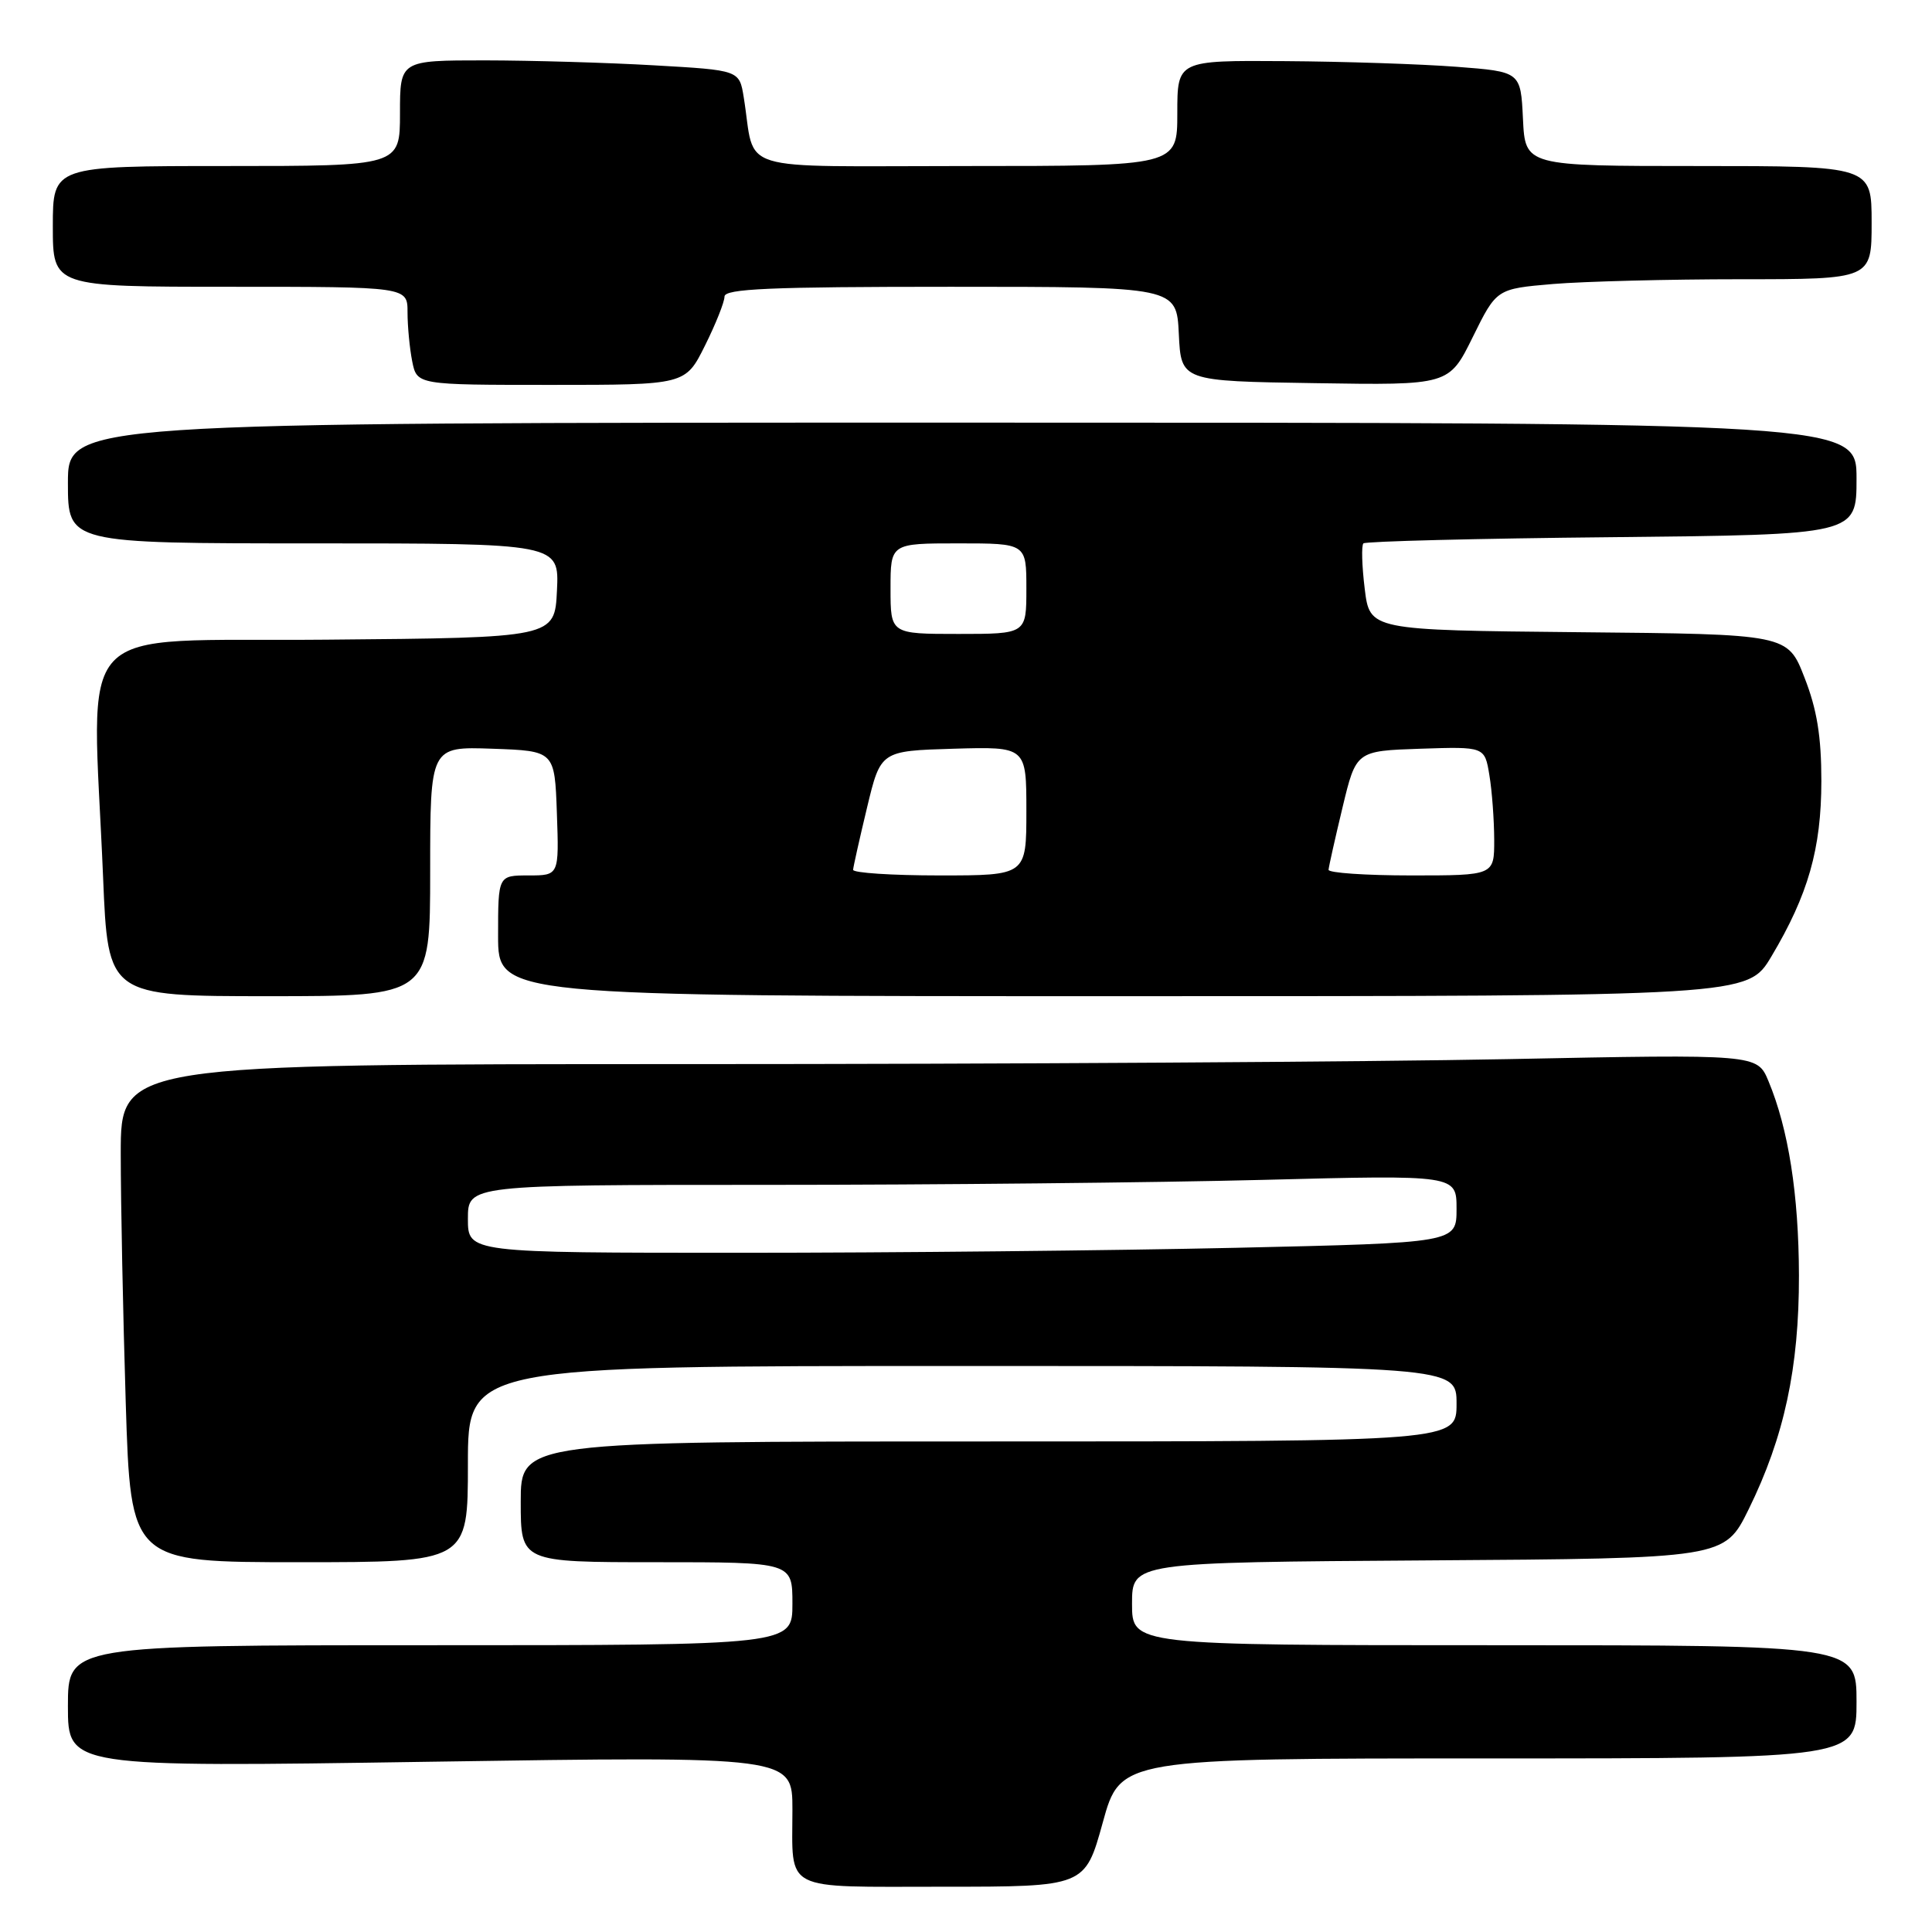 <?xml version="1.0" encoding="UTF-8" standalone="no"?>
<!DOCTYPE svg PUBLIC "-//W3C//DTD SVG 1.1//EN" "http://www.w3.org/Graphics/SVG/1.1/DTD/svg11.dtd" >
<svg xmlns="http://www.w3.org/2000/svg" xmlns:xlink="http://www.w3.org/1999/xlink" version="1.1" viewBox="0 0 256 256">
 <g >
 <path fill="currentColor"
d=" M 146.12 241.50 C 148.46 233.00 148.46 233.00 197.23 233.00 C 246.00 233.00 246.00 233.00 246.00 225.50 C 246.00 218.00 246.00 218.00 198.00 218.00 C 150.00 218.00 150.00 218.00 150.00 212.51 C 150.00 207.02 150.00 207.02 189.25 206.76 C 228.50 206.50 228.50 206.50 231.70 200.00 C 236.42 190.41 238.39 181.24 238.37 169.00 C 238.34 158.27 236.98 149.60 234.33 143.25 C 232.84 139.68 232.84 139.68 199.76 140.34 C 181.56 140.70 132.77 141.00 91.34 141.00 C 16.00 141.00 16.00 141.00 16.00 152.84 C 16.00 159.35 16.30 174.20 16.66 185.84 C 17.32 207.00 17.32 207.00 39.66 207.00 C 62.00 207.00 62.00 207.00 62.00 194.00 C 62.00 181.00 62.00 181.00 127.50 181.00 C 193.00 181.00 193.00 181.00 193.00 186.00 C 193.00 191.00 193.00 191.00 131.00 191.00 C 69.00 191.00 69.00 191.00 69.00 199.00 C 69.00 207.00 69.00 207.00 87.00 207.00 C 105.00 207.00 105.00 207.00 105.00 212.50 C 105.00 218.00 105.00 218.00 57.00 218.00 C 9.00 218.00 9.00 218.00 9.00 226.08 C 9.00 234.17 9.00 234.17 57.00 233.44 C 105.00 232.71 105.00 232.71 105.00 239.77 C 105.00 250.80 103.44 250.00 124.99 250.00 C 143.77 250.00 143.77 250.00 146.12 241.50 Z  M 57.00 115.46 C 57.00 98.92 57.00 98.92 65.25 99.21 C 73.50 99.50 73.50 99.50 73.79 107.75 C 74.08 116.00 74.08 116.00 70.04 116.00 C 66.00 116.00 66.00 116.00 66.00 124.00 C 66.00 132.00 66.00 132.00 148.79 132.00 C 231.58 132.00 231.58 132.00 234.71 126.75 C 239.60 118.55 241.33 112.46 241.34 103.50 C 241.34 97.59 240.76 94.00 239.10 89.77 C 236.87 84.03 236.87 84.03 209.18 83.77 C 181.50 83.50 181.50 83.50 180.83 78.00 C 180.46 74.98 180.38 72.28 180.66 72.00 C 180.94 71.73 195.75 71.35 213.58 71.18 C 246.00 70.85 246.00 70.85 246.00 63.43 C 246.00 56.00 246.00 56.00 127.50 56.00 C 9.00 56.00 9.00 56.00 9.00 64.00 C 9.00 72.00 9.00 72.00 41.55 72.00 C 74.10 72.00 74.10 72.00 73.80 78.25 C 73.50 84.50 73.50 84.50 43.25 84.76 C 8.91 85.07 12.22 81.55 13.66 116.25 C 14.31 132.00 14.31 132.00 35.66 132.00 C 57.00 132.00 57.00 132.00 57.00 115.46 Z  M 93.41 45.80 C 94.83 42.95 96.00 40.02 96.00 39.30 C 96.00 38.26 102.00 38.00 125.95 38.00 C 155.90 38.00 155.90 38.00 156.20 44.25 C 156.50 50.50 156.50 50.50 174.25 50.77 C 192.00 51.05 192.00 51.05 195.15 44.66 C 198.30 38.27 198.30 38.27 205.80 37.63 C 209.93 37.29 221.11 37.00 230.65 37.00 C 248.00 37.00 248.00 37.00 248.00 29.50 C 248.00 22.00 248.00 22.00 225.05 22.00 C 202.10 22.00 202.10 22.00 201.80 15.75 C 201.50 9.50 201.50 9.50 193.00 8.85 C 188.32 8.49 178.09 8.15 170.25 8.10 C 156.00 8.00 156.00 8.00 156.00 15.00 C 156.00 22.00 156.00 22.00 128.08 22.00 C 96.71 22.00 100.20 23.07 98.55 12.90 C 97.97 9.30 97.97 9.30 86.73 8.66 C 80.55 8.30 70.44 8.01 64.25 8.00 C 53.00 8.00 53.00 8.00 53.00 15.00 C 53.00 22.00 53.00 22.00 30.00 22.00 C 7.00 22.00 7.00 22.00 7.00 30.00 C 7.00 38.00 7.00 38.00 30.50 38.00 C 54.00 38.00 54.00 38.00 54.00 41.38 C 54.00 43.23 54.28 46.16 54.62 47.88 C 55.25 51.00 55.25 51.00 73.04 51.00 C 90.82 51.00 90.82 51.00 93.41 45.80 Z  M 62.00 161.50 C 62.00 157.00 62.00 157.00 101.84 157.00 C 123.75 157.00 153.22 156.70 167.34 156.34 C 193.00 155.68 193.00 155.68 193.00 160.18 C 193.00 164.68 193.00 164.68 163.75 165.34 C 147.66 165.70 118.19 166.00 98.25 166.00 C 62.00 166.00 62.00 166.00 62.00 161.50 Z  M 113.04 115.25 C 113.07 114.84 113.90 111.12 114.89 107.00 C 116.69 99.50 116.69 99.50 126.35 99.21 C 136.00 98.93 136.00 98.93 136.00 107.46 C 136.00 116.00 136.00 116.00 124.50 116.00 C 118.17 116.00 113.02 115.66 113.04 115.25 Z  M 176.04 115.25 C 176.07 114.84 176.90 111.12 177.89 107.00 C 179.69 99.50 179.69 99.50 188.21 99.21 C 196.73 98.93 196.73 98.93 197.35 102.71 C 197.70 104.80 197.98 108.64 197.99 111.25 C 198.00 116.00 198.00 116.00 187.00 116.00 C 180.95 116.00 176.02 115.66 176.04 115.25 Z  M 118.00 78.00 C 118.00 72.00 118.00 72.00 127.00 72.00 C 136.00 72.00 136.00 72.00 136.00 78.00 C 136.00 84.00 136.00 84.00 127.00 84.00 C 118.00 84.00 118.00 84.00 118.00 78.00 Z "/>
</g>
</svg>